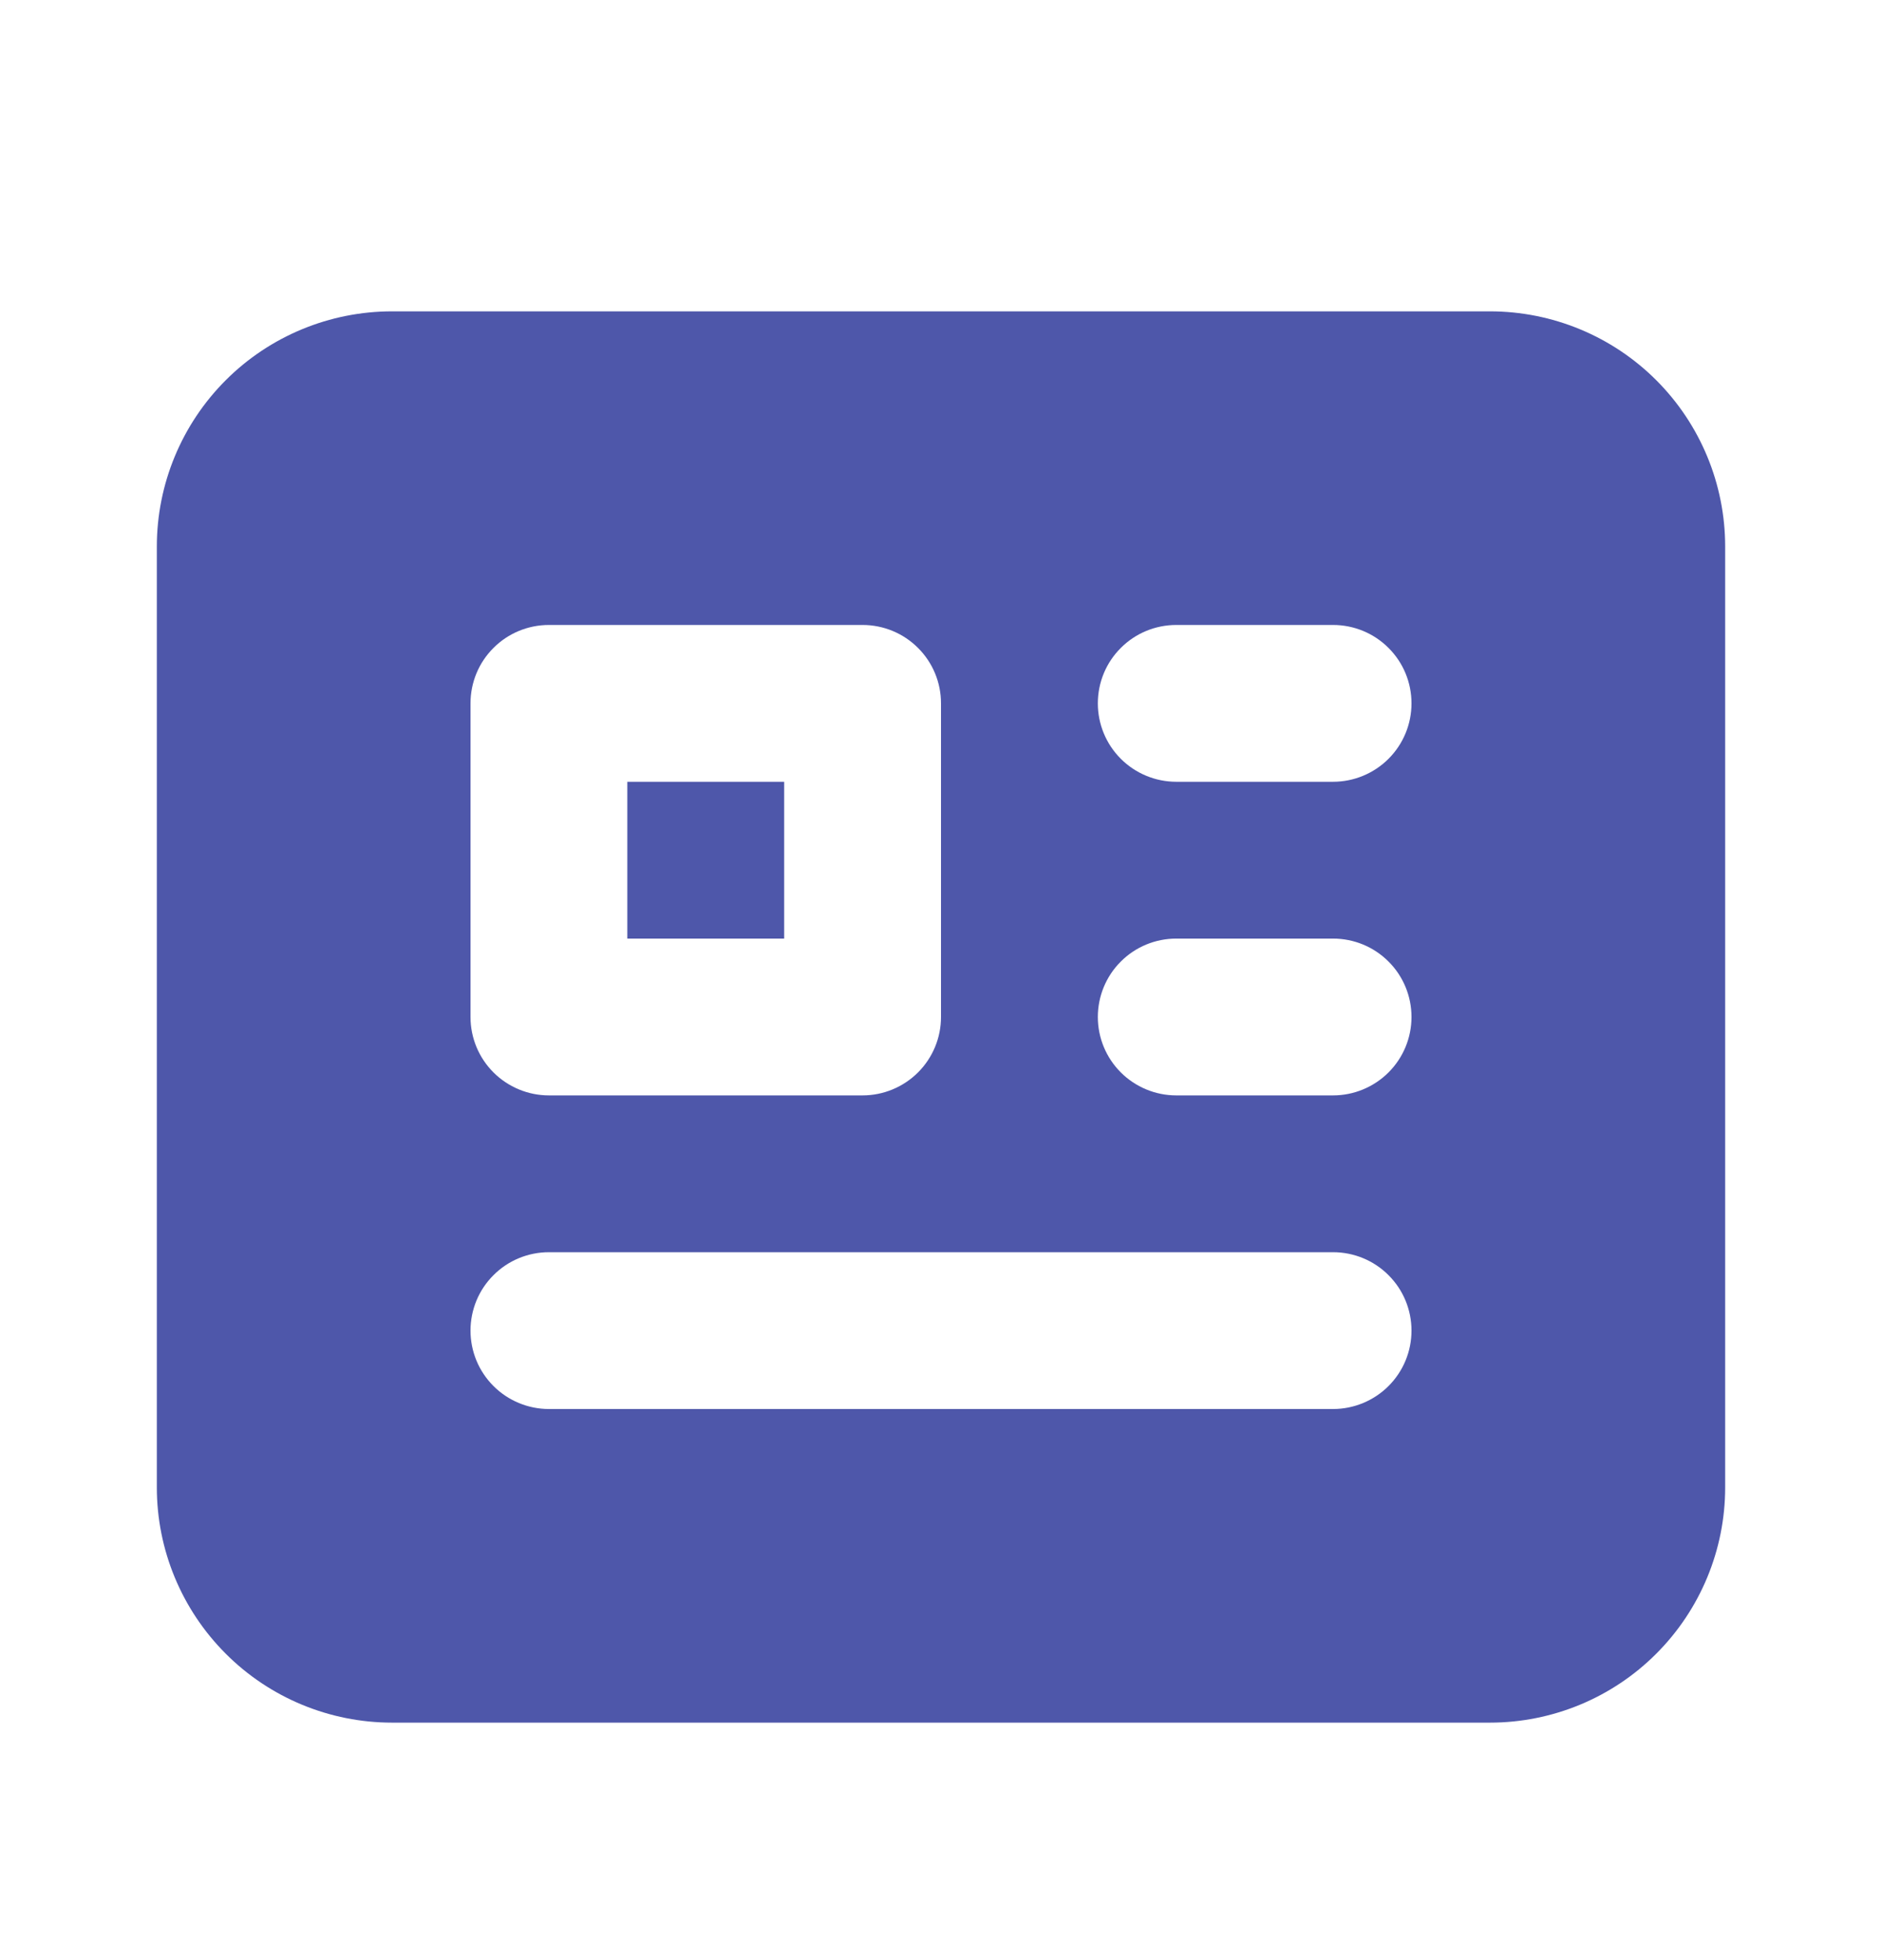 <svg width="24" height="25" viewBox="0 0 24 25" fill="none" xmlns="http://www.w3.org/2000/svg">
<path fill-rule="evenodd" clip-rule="evenodd" d="M2 6.971C2 6.175 2.316 5.412 2.879 4.849C3.441 4.287 4.204 3.971 5 3.971H19C19.796 3.971 20.559 4.287 21.121 4.849C21.684 5.412 22 6.175 22 6.971V18.971C22 19.766 21.684 20.529 21.121 21.092C20.559 21.655 19.796 21.971 19 21.971H5C4.204 21.971 3.441 21.655 2.879 21.092C2.316 20.529 2 19.766 2 18.971V6.971ZM7 7.971C6.735 7.971 6.48 8.076 6.293 8.264C6.105 8.451 6 8.705 6 8.971V12.971C6 13.236 6.105 13.49 6.293 13.678C6.48 13.865 6.735 13.971 7 13.971H11C11.265 13.971 11.52 13.865 11.707 13.678C11.895 13.49 12 13.236 12 12.971V8.971C12 8.705 11.895 8.451 11.707 8.264C11.52 8.076 11.265 7.971 11 7.971H7ZM8 11.971V9.971H10V11.971H8ZM15 7.971C14.735 7.971 14.48 8.076 14.293 8.264C14.105 8.451 14 8.705 14 8.971C14 9.236 14.105 9.49 14.293 9.678C14.48 9.865 14.735 9.971 15 9.971H17C17.265 9.971 17.52 9.865 17.707 9.678C17.895 9.49 18 9.236 18 8.971C18 8.705 17.895 8.451 17.707 8.264C17.52 8.076 17.265 7.971 17 7.971H15ZM15 11.971C14.735 11.971 14.48 12.076 14.293 12.264C14.105 12.451 14 12.706 14 12.971C14 13.236 14.105 13.49 14.293 13.678C14.48 13.865 14.735 13.971 15 13.971H17C17.265 13.971 17.52 13.865 17.707 13.678C17.895 13.49 18 13.236 18 12.971C18 12.706 17.895 12.451 17.707 12.264C17.52 12.076 17.265 11.971 17 11.971H15ZM7 15.971C6.735 15.971 6.48 16.076 6.293 16.264C6.105 16.451 6 16.706 6 16.971C6 17.236 6.105 17.49 6.293 17.678C6.48 17.865 6.735 17.971 7 17.971H17C17.265 17.971 17.52 17.865 17.707 17.678C17.895 17.49 18 17.236 18 16.971C18 16.706 17.895 16.451 17.707 16.264C17.52 16.076 17.265 15.971 17 15.971H7Z" fill="#4E57AA"/>
</svg>
